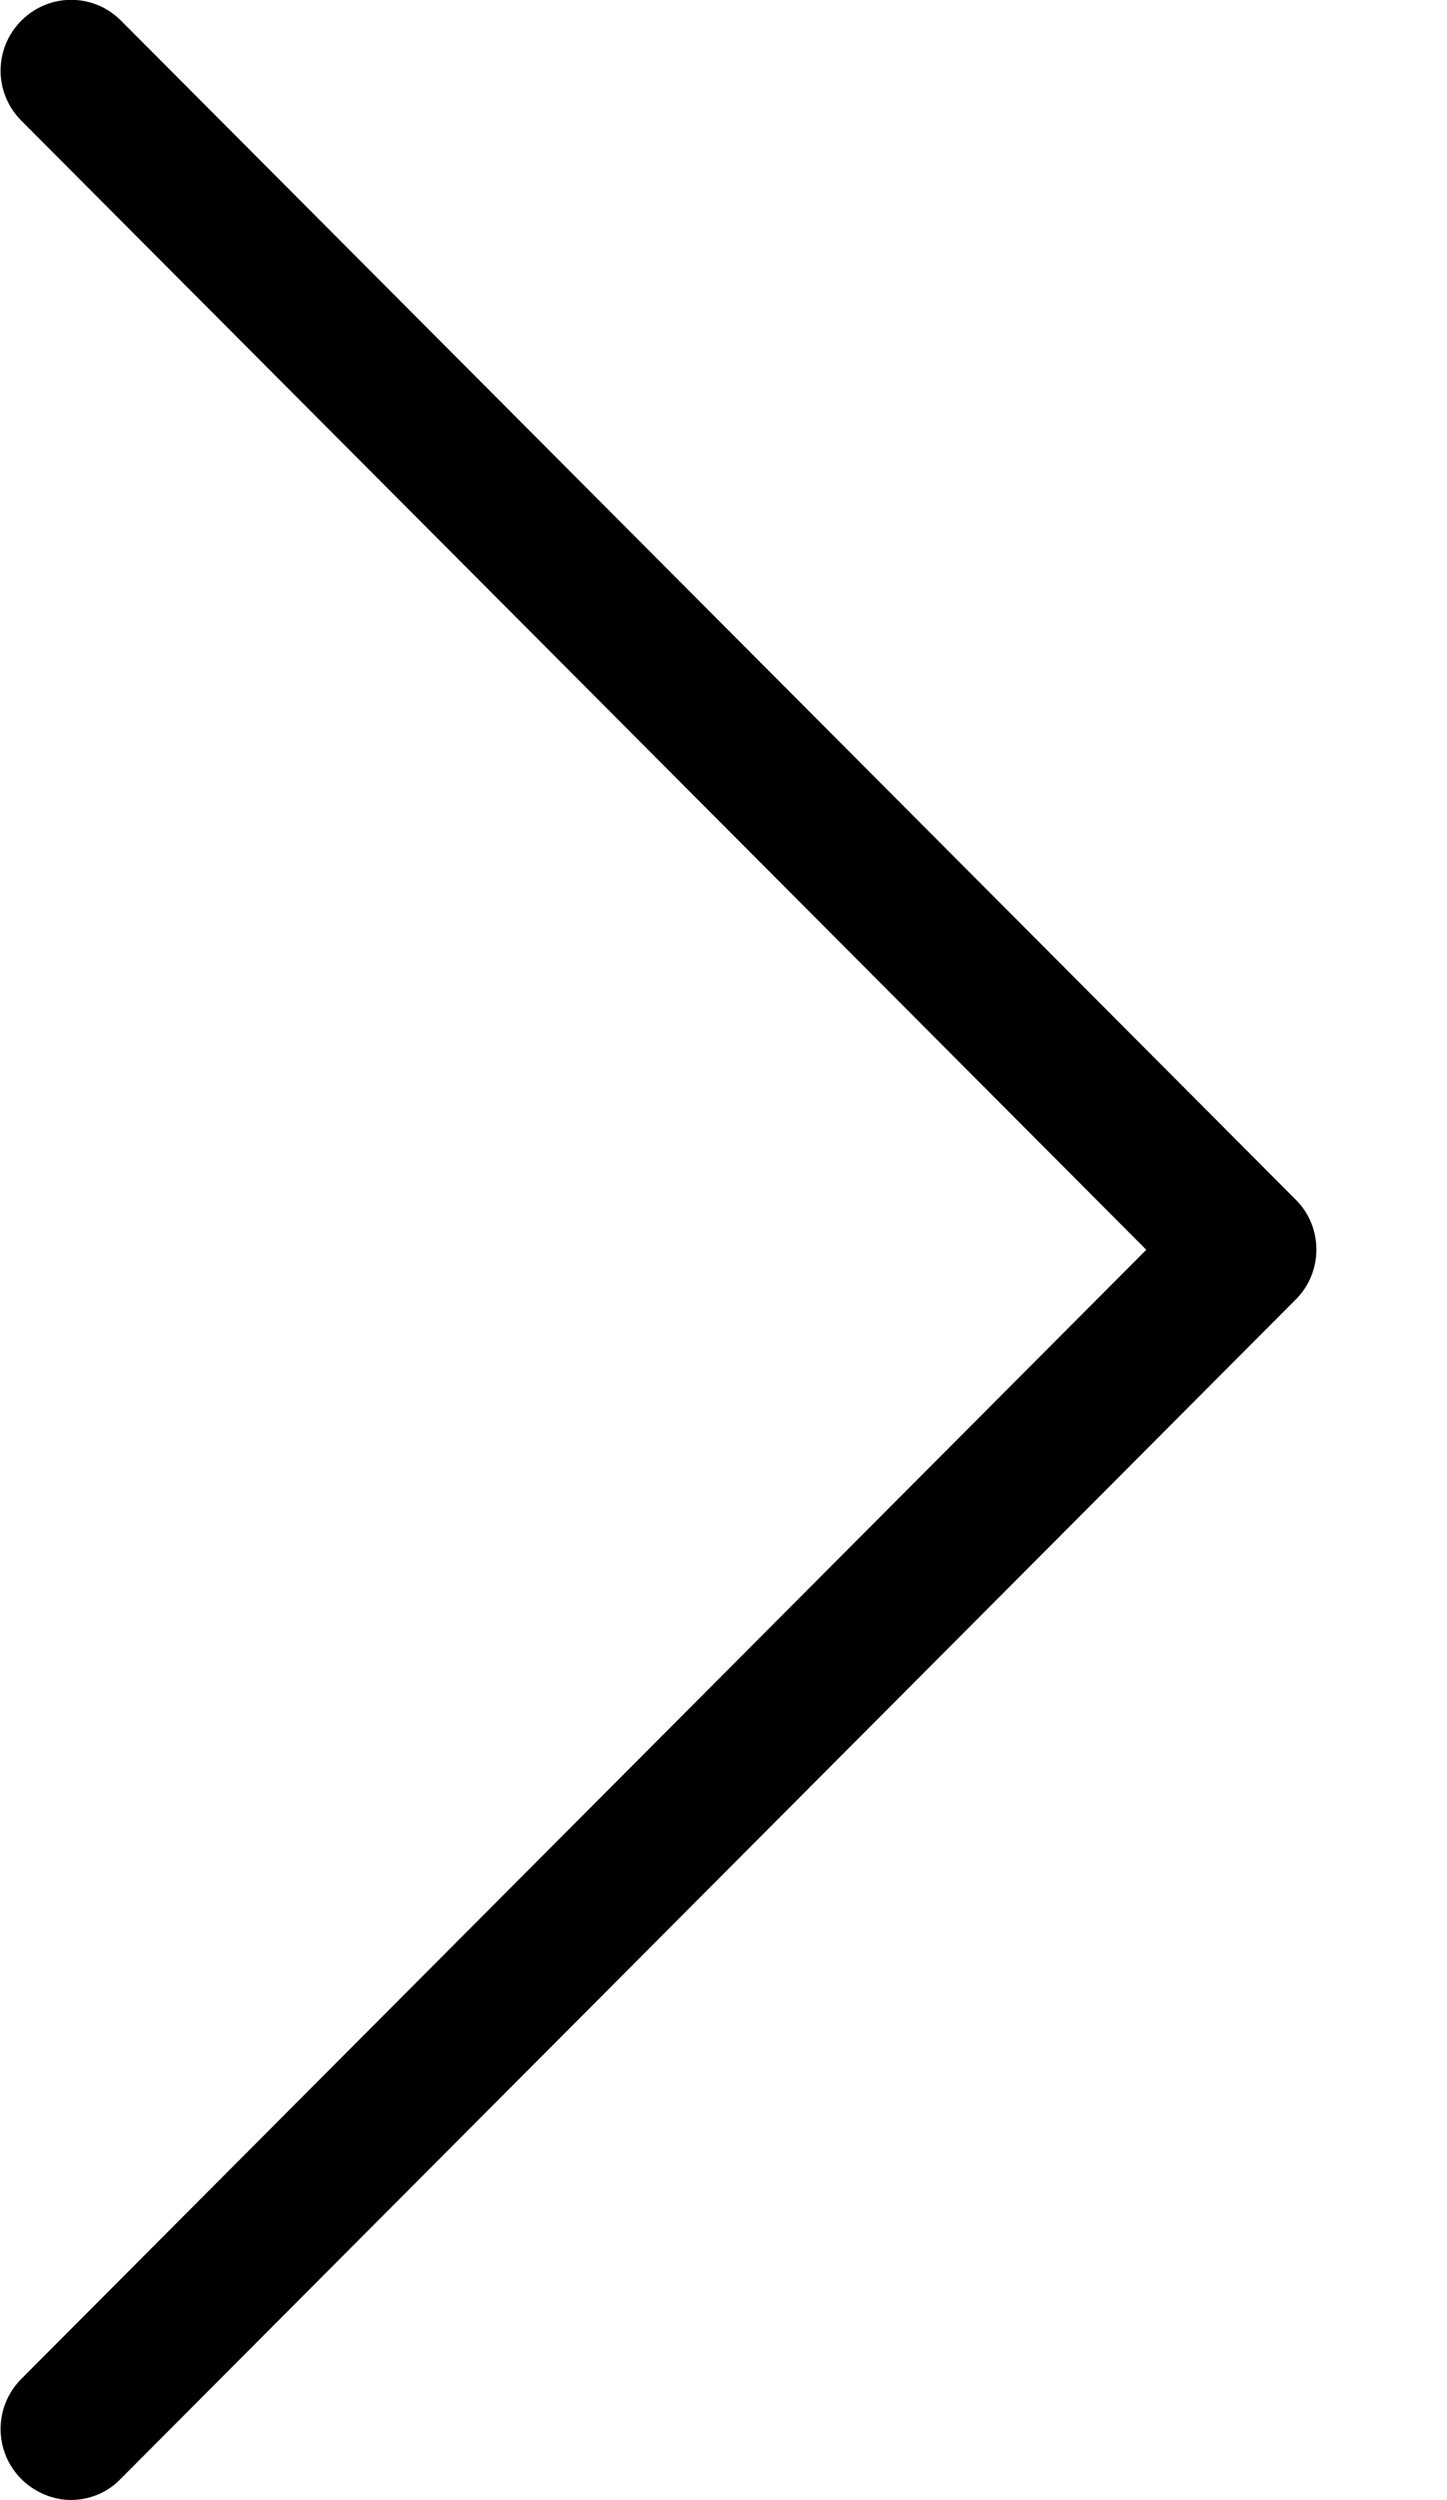 <svg 
 xmlns="http://www.w3.org/2000/svg"
 xmlns:xlink="http://www.w3.org/1999/xlink"
 width="11px" height="19px">
<defs>
<filter id="Filter_0">
    <feFlood flood-color="rgb(255, 255, 255)" flood-opacity="1" result="floodOut" />
    <feComposite operator="atop" in="floodOut" in2="SourceGraphic" result="compOut" />
    <feBlend mode="normal" in="compOut" in2="SourceGraphic" />
</filter>

</defs>
<g filter="url(#Filter_0)">
<path fill-rule="evenodd"  fill="rgb(0, 0, 0)"
 d="M9.853,9.120 L0.920,0.157 C0.710,-0.054 0.373,-0.054 0.162,0.157 C-0.048,0.368 -0.048,0.706 0.162,0.917 L8.714,9.498 L0.162,18.079 C-0.048,18.290 -0.048,18.629 0.162,18.840 C0.266,18.943 0.405,18.999 0.539,18.999 C0.674,18.999 0.813,18.947 0.916,18.840 L9.849,9.877 C10.059,9.669 10.059,9.327 9.853,9.120 Z"/>
</g>
</svg>
